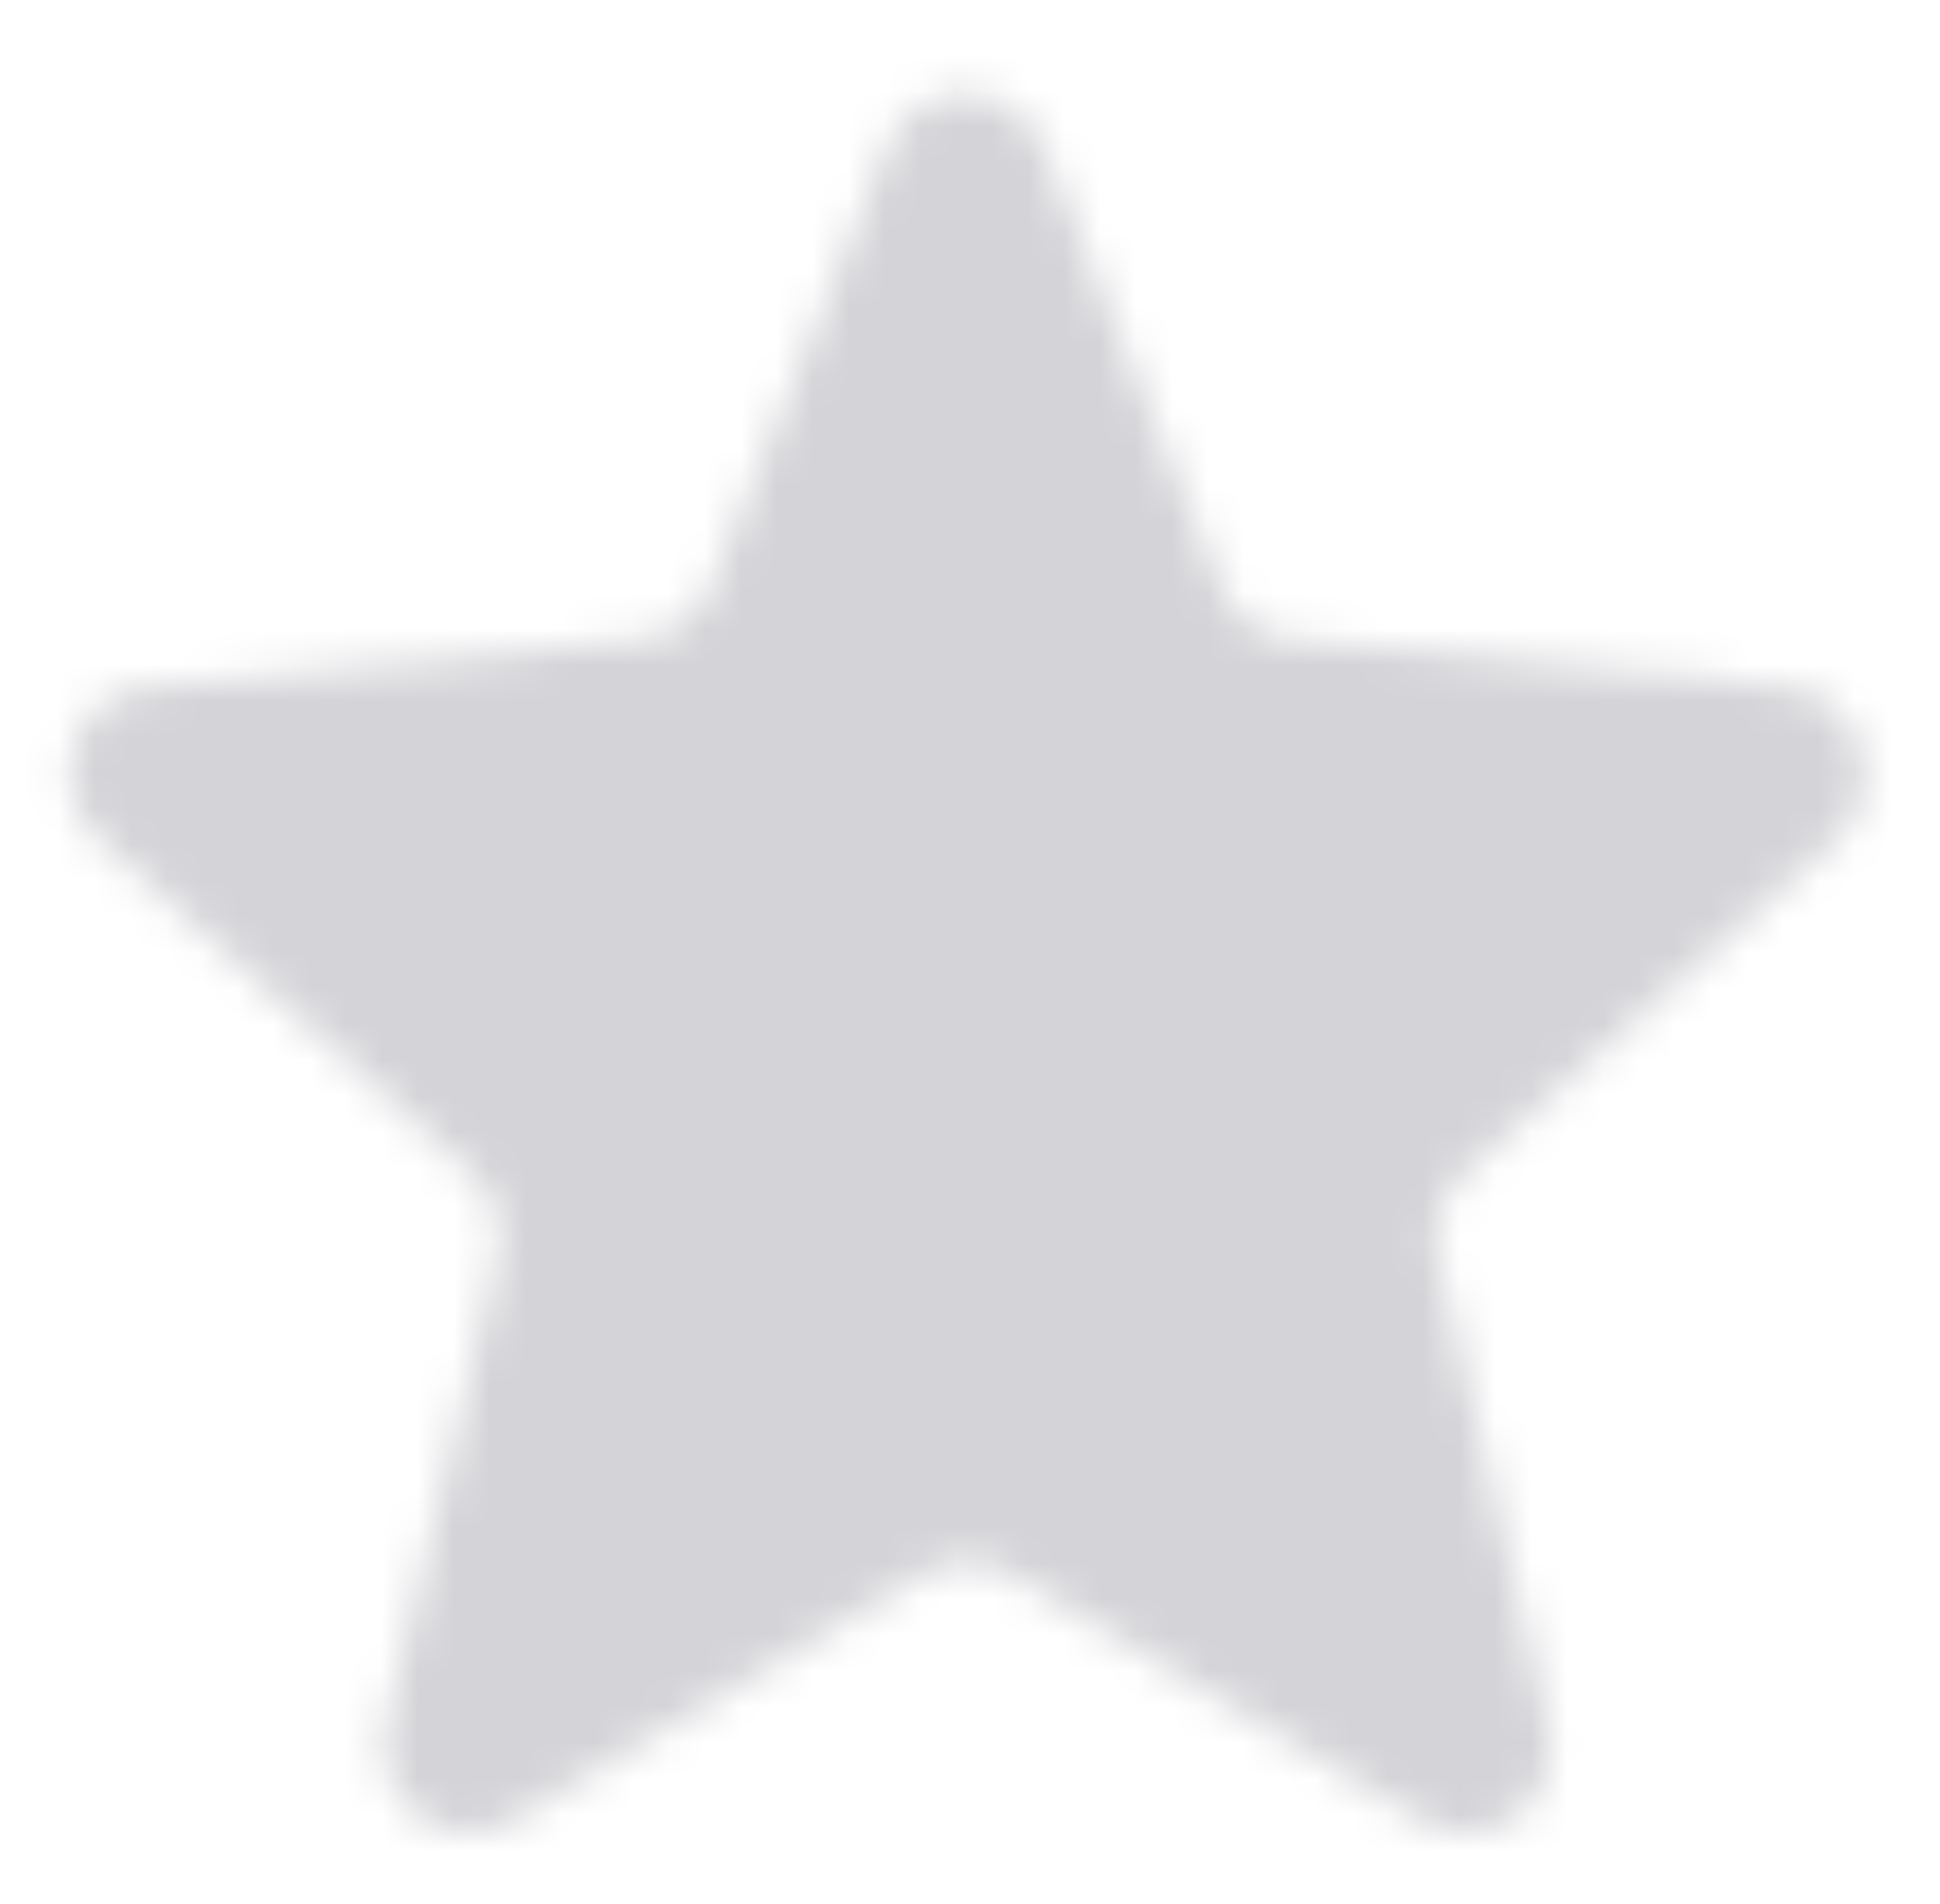 <?xml version="1.0" encoding="UTF-8"?>
<svg id="Laag_1" data-name="Laag 1" xmlns="http://www.w3.org/2000/svg" xmlns:xlink="http://www.w3.org/1999/xlink" viewBox="0 0 54 53">
  <defs>
    <style>
      .cls-1 {
        mask: url(#mask);
      }

      .cls-2 {
        fill: #d4d4d8;
      }

      .cls-3 {
        fill: #fff;
        fill-rule: evenodd;
      }
    </style>
    <mask id="mask" x=".12" y=".01" width="53.88" height="52.8" maskUnits="userSpaceOnUse">
      <g id="mask0_1_184" data-name="mask0 1 184">
        <path class="cls-3" d="m49.73,19.13l-13.77-1.33c-.87-.08-1.62-.64-1.97-1.49l-4.93-12.19c-.79-2.01-3.59-2.01-4.38,0l-4.89,12.19c-.31.85-1.1,1.41-1.97,1.49l-13.76,1.33c-2.05.2-2.88,2.82-1.34,4.22l10.37,9.29c.67.61.95,1.49.75,2.38l-3.12,13.03c-.47,2.05,1.7,3.74,3.51,2.66l11.48-6.88c.75-.44,1.66-.44,2.41,0l11.48,6.88c1.82,1.09,3.98-.56,3.51-2.66l-3.08-13.03c-.2-.89.08-1.77.75-2.38l10.37-9.29c1.5-1.41.63-4.02-1.42-4.22Z"/>
      </g>
    </mask>
  </defs>
  <g class="cls-1">
    <rect class="cls-2" x=".12" y=".01" width="53.88" height="52.8"/>
  </g>
</svg>